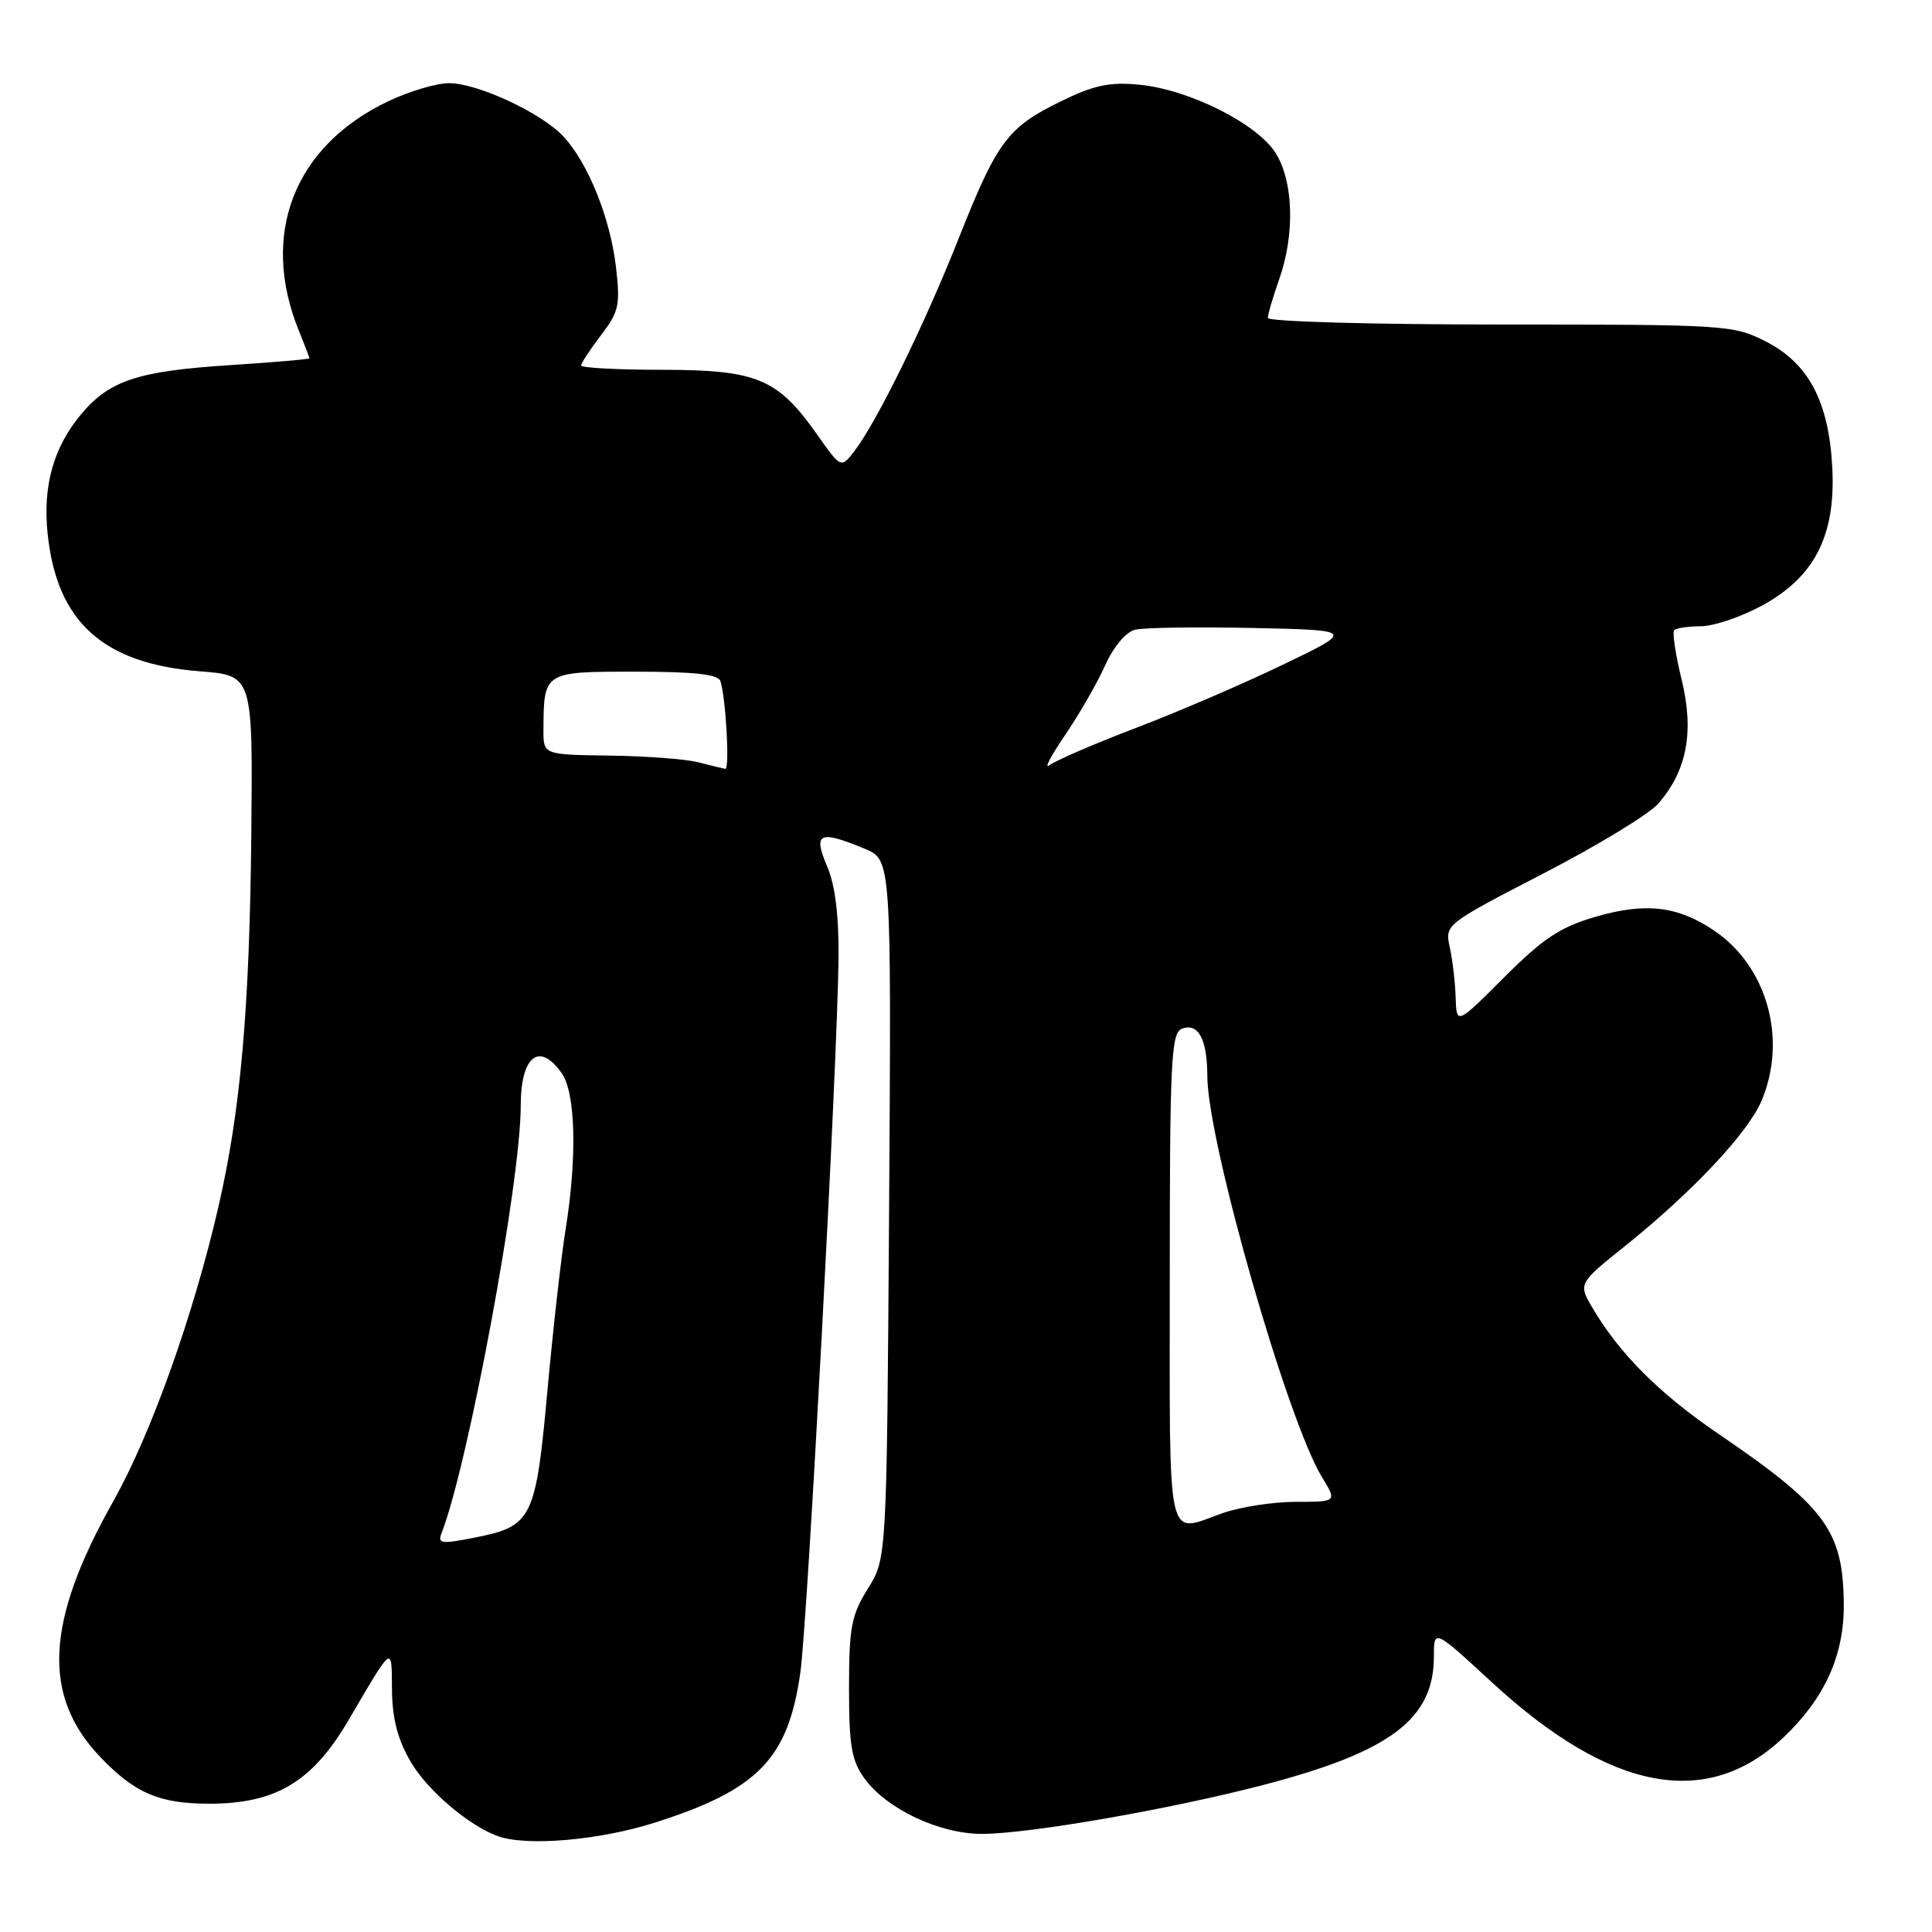 <?xml version="1.0" encoding="UTF-8" standalone="no"?>
<!DOCTYPE svg PUBLIC "-//W3C//DTD SVG 1.1//EN" "http://www.w3.org/Graphics/SVG/1.1/DTD/svg11.dtd" >
<svg xmlns="http://www.w3.org/2000/svg" xmlns:xlink="http://www.w3.org/1999/xlink" version="1.1" viewBox="0 0 256 256">
 <g >
 <path fill="currentColor"
d=" M 86.70 241.53 C 100.45 237.16 104.43 233.07 106.05 221.62 C 107.01 214.87 110.98 140.49 111.11 127.00 C 111.16 121.26 110.67 117.28 109.58 114.75 C 107.70 110.35 108.57 109.96 114.59 112.47 C 118.11 113.94 118.11 113.94 117.81 160.22 C 117.50 206.50 117.50 206.50 115.00 210.50 C 112.81 214.01 112.50 215.62 112.50 223.67 C 112.50 231.35 112.84 233.31 114.56 235.67 C 117.50 239.71 124.48 243.00 130.11 243.00 C 136.31 243.00 155.04 239.74 167.46 236.50 C 184.26 232.11 190.00 227.78 190.00 219.47 C 190.00 215.83 190.00 215.83 197.72 222.95 C 213.42 237.41 226.22 239.81 236.34 230.20 C 241.80 225.01 244.38 219.30 244.31 212.54 C 244.22 202.81 241.92 199.68 227.68 189.98 C 219.85 184.64 214.63 179.42 211.03 173.33 C 209.12 170.08 209.12 170.08 215.31 165.12 C 224.30 157.91 231.68 150.04 233.45 145.78 C 236.84 137.63 234.14 128.03 227.12 123.30 C 222.28 120.04 218.06 119.55 211.41 121.48 C 206.72 122.85 204.49 124.33 199.33 129.48 C 193.00 135.81 193.00 135.81 192.88 132.16 C 192.82 130.15 192.46 127.15 192.10 125.50 C 191.44 122.51 191.50 122.47 204.47 115.76 C 211.64 112.06 218.50 107.89 219.71 106.50 C 223.54 102.14 224.51 96.96 222.82 90.03 C 222.01 86.71 221.57 83.77 221.84 83.50 C 222.11 83.22 223.72 82.99 225.42 82.98 C 227.11 82.96 230.75 81.73 233.50 80.23 C 240.45 76.44 243.25 70.95 242.79 62.00 C 242.34 53.23 239.67 48.16 233.98 45.25 C 229.70 43.06 228.74 43.00 198.79 43.00 C 181.85 43.00 168.00 42.61 168.00 42.13 C 168.00 41.64 168.68 39.34 169.50 37.00 C 171.58 31.11 171.41 24.18 169.08 20.36 C 166.69 16.44 157.61 11.86 150.94 11.22 C 147.01 10.84 144.94 11.29 140.54 13.44 C 133.49 16.89 132.12 18.73 126.97 31.74 C 122.46 43.11 116.15 55.97 113.20 59.79 C 111.44 62.07 111.44 62.07 108.24 57.53 C 103.03 50.15 100.29 49.01 87.75 49.00 C 81.84 49.00 77.00 48.74 77.00 48.43 C 77.00 48.12 78.19 46.31 79.64 44.41 C 82.02 41.29 82.21 40.41 81.61 35.31 C 80.85 28.89 77.95 21.66 74.70 18.13 C 71.83 15.00 63.31 11.02 59.50 11.02 C 57.85 11.02 54.25 12.09 51.50 13.39 C 38.96 19.32 34.39 31.06 39.62 43.87 C 40.38 45.73 41.00 47.35 41.00 47.47 C 41.00 47.60 36.22 48.01 30.37 48.39 C 18.29 49.17 14.51 50.42 10.79 54.84 C 7.10 59.23 5.65 64.34 6.31 70.71 C 7.52 82.40 13.65 87.95 26.48 88.95 C 33.50 89.50 33.50 89.50 33.30 110.50 C 33.07 133.75 31.88 147.22 28.92 160.00 C 25.59 174.43 19.98 190.11 14.97 199.00 C 6.02 214.91 5.54 224.71 13.31 232.84 C 17.89 237.62 21.12 239.00 27.74 239.00 C 36.54 239.00 41.38 236.10 46.14 228.00 C 52.17 217.73 51.88 217.94 51.94 223.91 C 51.98 227.76 52.70 230.52 54.44 233.48 C 56.65 237.26 62.17 241.95 66.00 243.31 C 69.83 244.67 79.38 243.85 86.70 241.53 Z  M 58.52 203.12 C 62.07 193.95 69.00 156.57 69.00 146.53 C 69.00 139.92 71.46 137.97 74.44 142.22 C 76.28 144.84 76.48 153.42 74.94 162.92 C 74.37 166.45 73.29 176.05 72.54 184.24 C 70.99 201.30 70.52 202.24 62.90 203.74 C 58.45 204.62 57.96 204.55 58.52 203.12 Z  M 155.00 169.47 C 155.00 140.56 155.18 136.87 156.60 136.32 C 158.78 135.48 159.97 137.69 159.98 142.65 C 160.02 151.31 170.57 188.21 175.18 195.75 C 177.16 199.00 177.16 199.00 171.71 199.00 C 168.71 199.00 164.34 199.68 162.00 200.50 C 154.46 203.16 155.00 205.55 155.00 169.47 Z  M 92.50 101.00 C 90.85 100.58 85.56 100.18 80.75 100.12 C 72.00 100.00 72.00 100.00 72.01 96.75 C 72.05 88.98 72.02 89.00 84.15 89.00 C 92.00 89.00 95.17 89.35 95.46 90.25 C 96.19 92.57 96.71 102.00 96.10 101.88 C 95.77 101.82 94.15 101.42 92.50 101.00 Z  M 141.07 97.49 C 142.96 94.73 145.36 90.56 146.41 88.22 C 147.55 85.69 149.17 83.75 150.41 83.44 C 151.56 83.16 158.57 83.05 166.00 83.21 C 179.50 83.50 179.50 83.50 170.00 88.07 C 164.78 90.59 156.00 94.37 150.50 96.46 C 145.00 98.56 139.86 100.78 139.07 101.39 C 138.29 102.00 139.19 100.25 141.07 97.49 Z "/>
</g>
</svg>